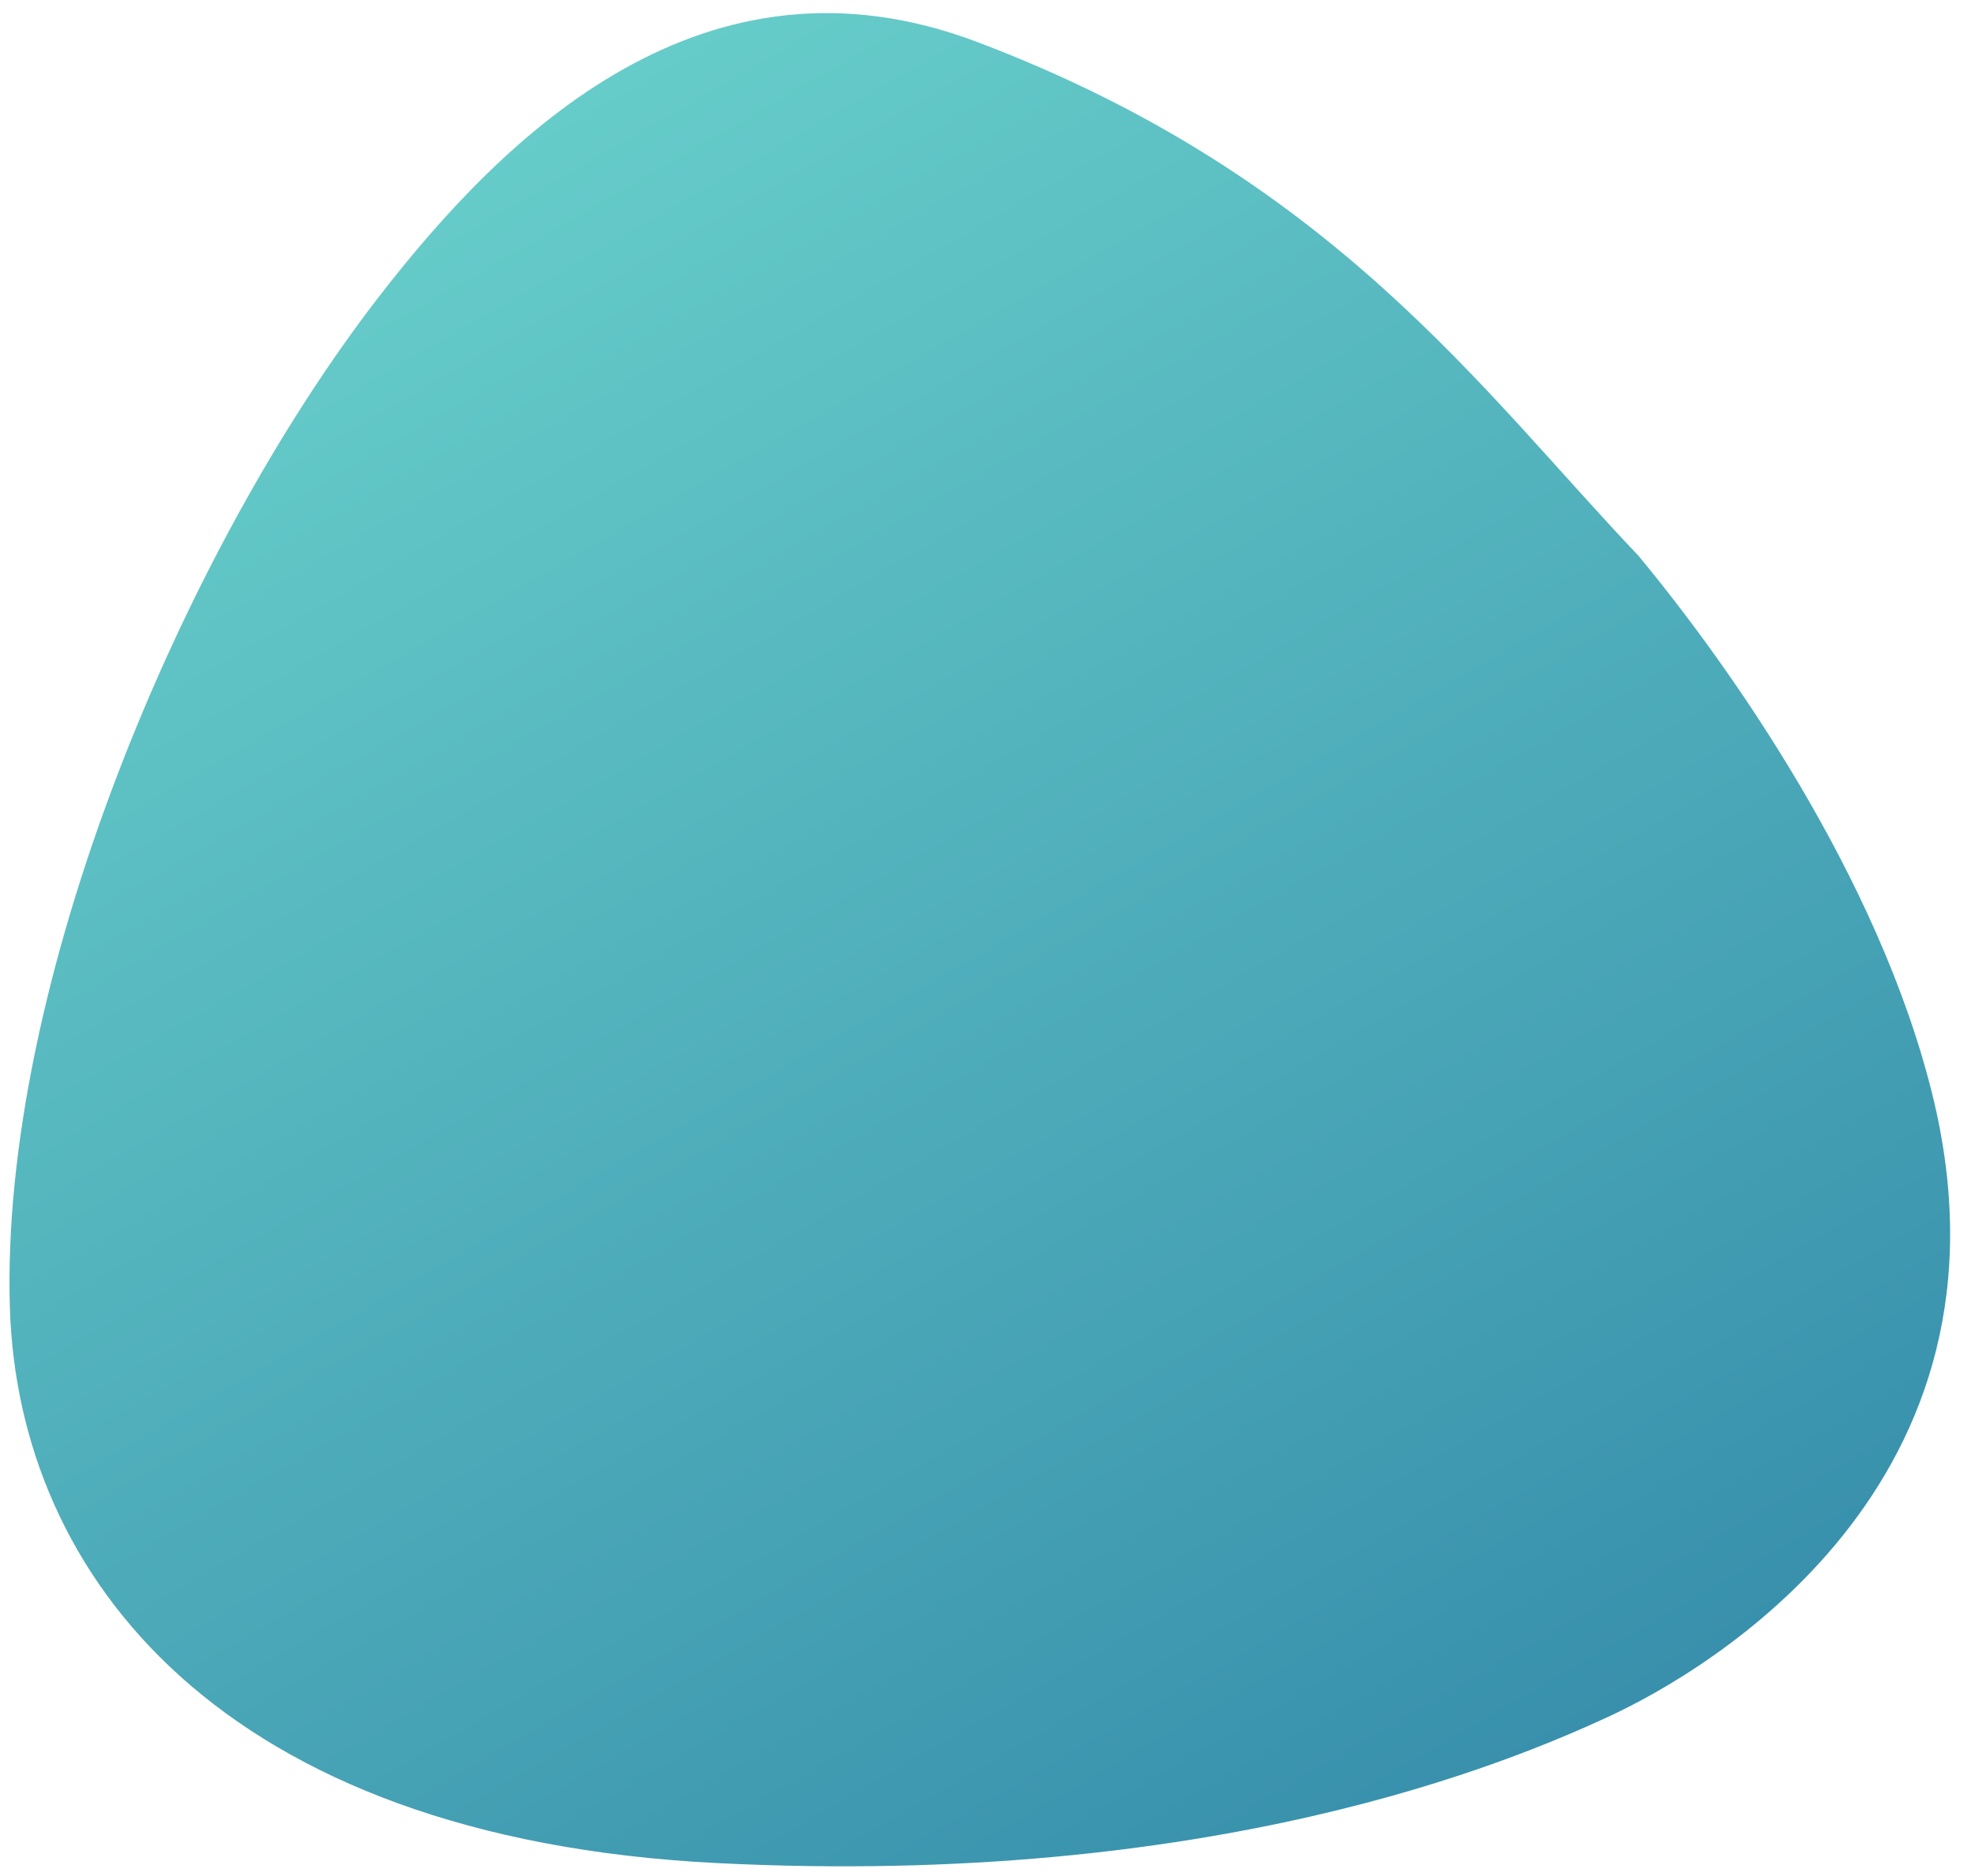 <svg width="83" height="79" fill="none" xmlns="http://www.w3.org/2000/svg"><path d="M41.154 1.77c14.968 5.666 21.233 14.697 27.83 21.624 3.88 4.678 10.116 13.54 12.38 22.672 4.09 16.485-9.545 24.357-13.647 26.248-4.102 1.891-16.614 7.207-37.522 6.158C9.285 77.422.772 66.355.417 55.109c-.429-13.589 7.21-31.835 15.535-42.606 5.35-6.92 13.722-15.08 25.201-10.733z" fill="url(#paint0_linear)"/><defs><linearGradient id="paint0_linear" x1="16.173" y1="8.73" x2="56.645" y2="78.829" gradientUnits="userSpaceOnUse"><stop stop-color="#66CCC9"/><stop offset="1" stop-color="#3890AC"/></linearGradient></defs></svg>